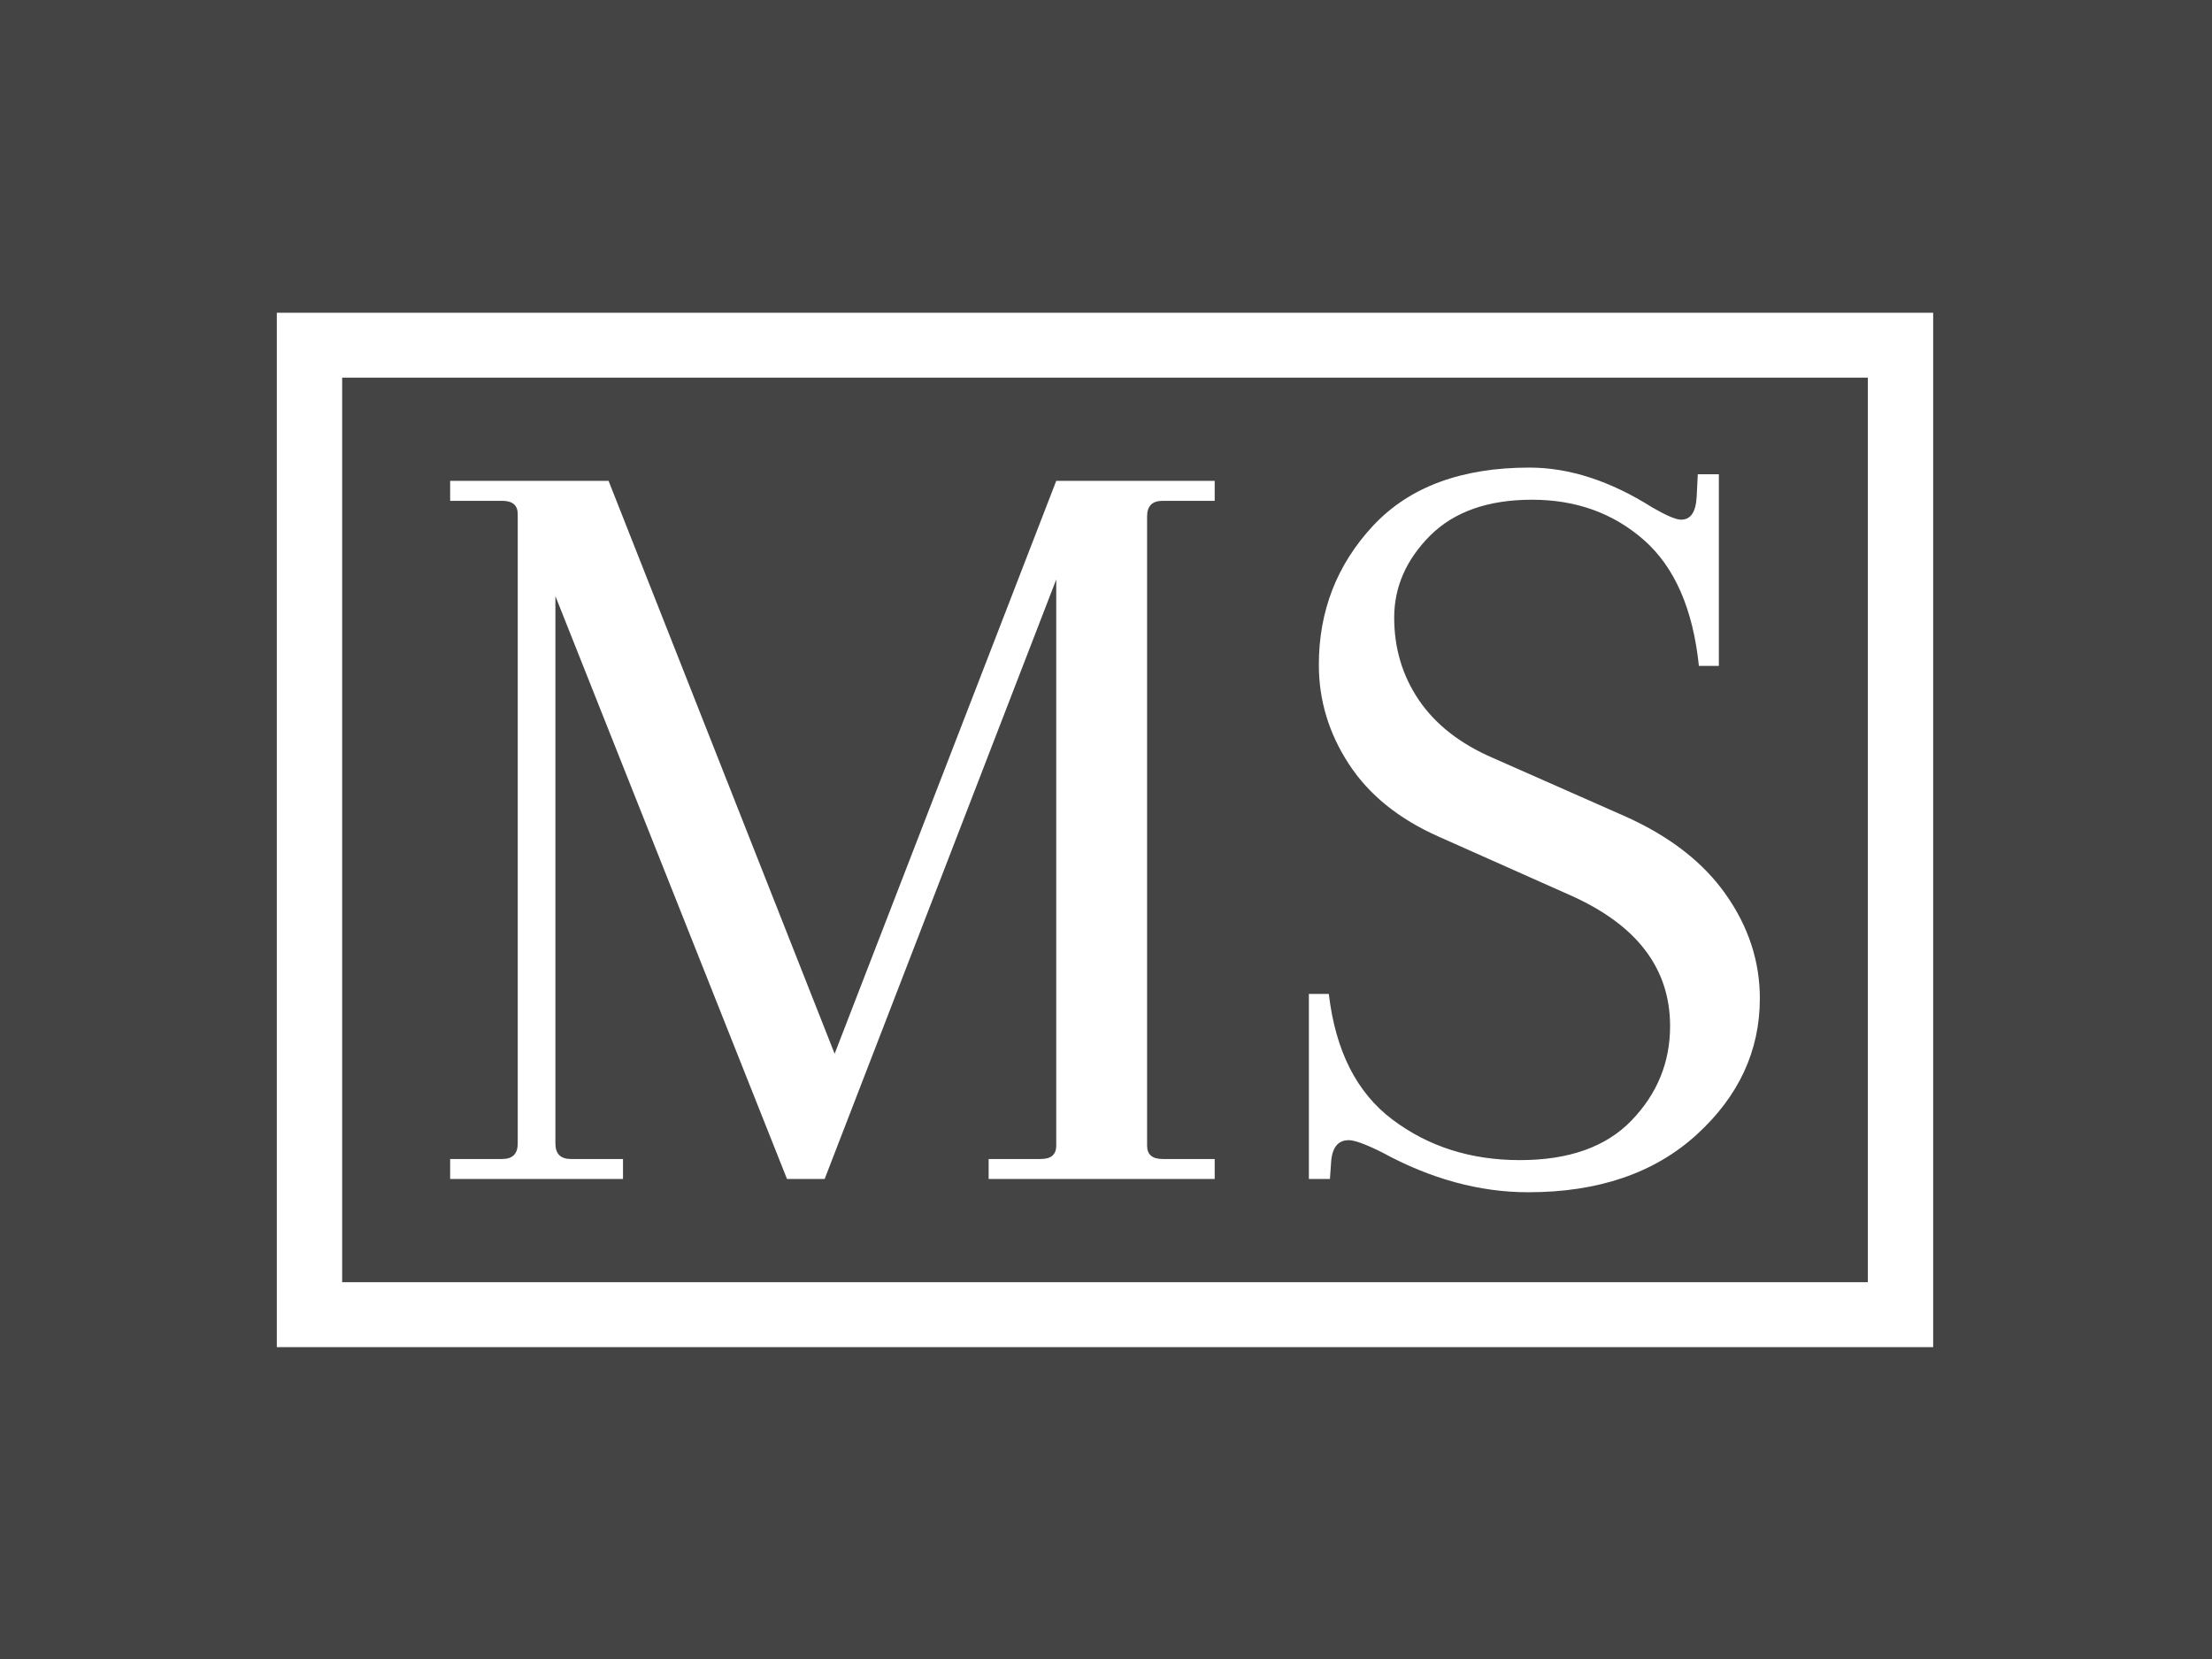 <svg xmlns="http://www.w3.org/2000/svg" version="1.1" xmlns:xlink="http://www.w3.org/1999/xlink" xmlns:svgjs="http://svgjs.dev/svgjs" width="2000" height="1500" viewBox="0 0 2000 1500"><rect width="2000" height="1500" fill="#444444"></rect><g transform="matrix(0.75,0,0,0.75,249.091,282.754)"><svg viewBox="0 0 396 247" data-background-color="#444444" preserveAspectRatio="xMidYMid meet" height="1247" width="2000" xmlns="http://www.w3.org/2000/svg" xmlns:xlink="http://www.w3.org/1999/xlink"><g id="tight-bounds" transform="matrix(1,0,0,1,0.24,-0.1)"><svg viewBox="0 0 395.52 247.2" height="247.2" width="395.52"><g><svg></svg></g><g><svg viewBox="0 0 395.52 247.2" height="247.2" width="395.52"><g transform="matrix(1,0,0,1,41.389,37.08)"><svg viewBox="0 0 312.742 173.04" height="173.04" width="312.742"><g><svg viewBox="0 0 312.742 173.04" height="173.04" width="312.742"><g><svg viewBox="0 0 312.742 173.04" height="173.04" width="312.742"><g><svg viewBox="0 0 312.742 173.04" height="173.04" width="312.742"><g id="textblocktransform"><svg viewBox="0 0 312.742 173.04" height="173.04" width="312.742" id="textblock"><g><svg viewBox="0 0 312.742 173.04" height="173.04" width="312.742"><g transform="matrix(1,0,0,1,0,0)"><svg width="312.742" viewBox="1.75 -32.1 59.1 32.7" height="173.04" data-palette-color="#ffffff"><path d="M36.25 0L26.05 0 26.05-0.9 28.4-0.9Q29.1-0.9 29.1-1.5L29.1-1.5 29.1-27.05 18.65 0 16.95 0 6.5-26.3 6.5-1.6Q6.5-0.9 7.2-0.9L7.2-0.9 9.55-0.9 9.55 0 1.75 0 1.75-0.9 4.1-0.9Q4.8-0.9 4.8-1.6L4.8-1.6 4.8-30Q4.8-30.6 4.1-30.6L4.1-30.6 1.75-30.6 1.75-31.5 8.9-31.5 19.1-5.65 29.1-31.5 36.25-31.5 36.25-30.6 33.9-30.6Q33.2-30.6 33.2-29.9L33.2-29.9 33.2-1.5Q33.2-0.9 33.9-0.9L33.9-0.9 36.25-0.9 36.25 0ZM50.4 0.6L50.4 0.6Q47.1 0.6 43.8-1.2L43.8-1.2Q42.7-1.75 42.3-1.75L42.3-1.75Q41.55-1.75 41.5-0.7L41.5-0.7 41.45 0 40.5 0 40.5-8.35 41.4-8.35Q41.85-4.5 44.27-2.68 46.7-0.85 50.02-0.85 53.35-0.85 55.07-2.65 56.8-4.45 56.8-6.9L56.8-6.9Q56.8-10.8 52.3-12.8L52.3-12.8 46.35-15.45Q43.65-16.65 42.3-18.73 40.95-20.8 40.95-23.2L40.95-23.2Q40.95-26.85 43.4-29.48 45.85-32.1 50.45-32.1L50.45-32.1Q53.15-32.1 56-30.3L56-30.3Q56.95-29.75 57.3-29.75L57.3-29.75Q57.95-29.75 58-30.8L58-30.8 58.05-31.8 59-31.8 59-23.15 58.1-23.15Q57.7-27 55.62-28.83 53.55-30.65 50.57-30.65 47.6-30.65 45.97-29.03 44.35-27.4 44.35-25.33 44.35-23.25 45.47-21.6 46.6-19.95 48.8-19L48.8-19 54.8-16.35Q57.8-15 59.32-12.83 60.85-10.65 60.85-8.15L60.85-8.15Q60.85-4.6 58-2 55.15 0.6 50.4 0.6Z" opacity="1" transform="matrix(1,0,0,1,0,0)" fill="#ffffff" class="wordmark-text-0" data-fill-palette-color="primary" id="text-0"></path></svg></g></svg></g></svg></g></svg></g></svg></g></svg></g></svg></g><g><path xmlns="http://www.w3.org/2000/svg" d="M0 247.2v-247.2h395.52v247.2zM379.915 231.595v-215.99h-364.31v215.99z" fill="#ffffff" fill-rule="nonzero" stroke="none" stroke-width="1" stroke-linecap="butt" stroke-linejoin="miter" stroke-miterlimit="10" stroke-dasharray="" stroke-dashoffset="0" font-family="none" font-weight="none" font-size="none" text-anchor="none" style="mix-blend-mode: normal" data-fill-palette-color="tertiary"></path></g></svg></g><defs></defs></svg><rect width="395.52" height="247.2" fill="none" stroke="none" visibility="hidden"></rect></g></svg></g></svg>